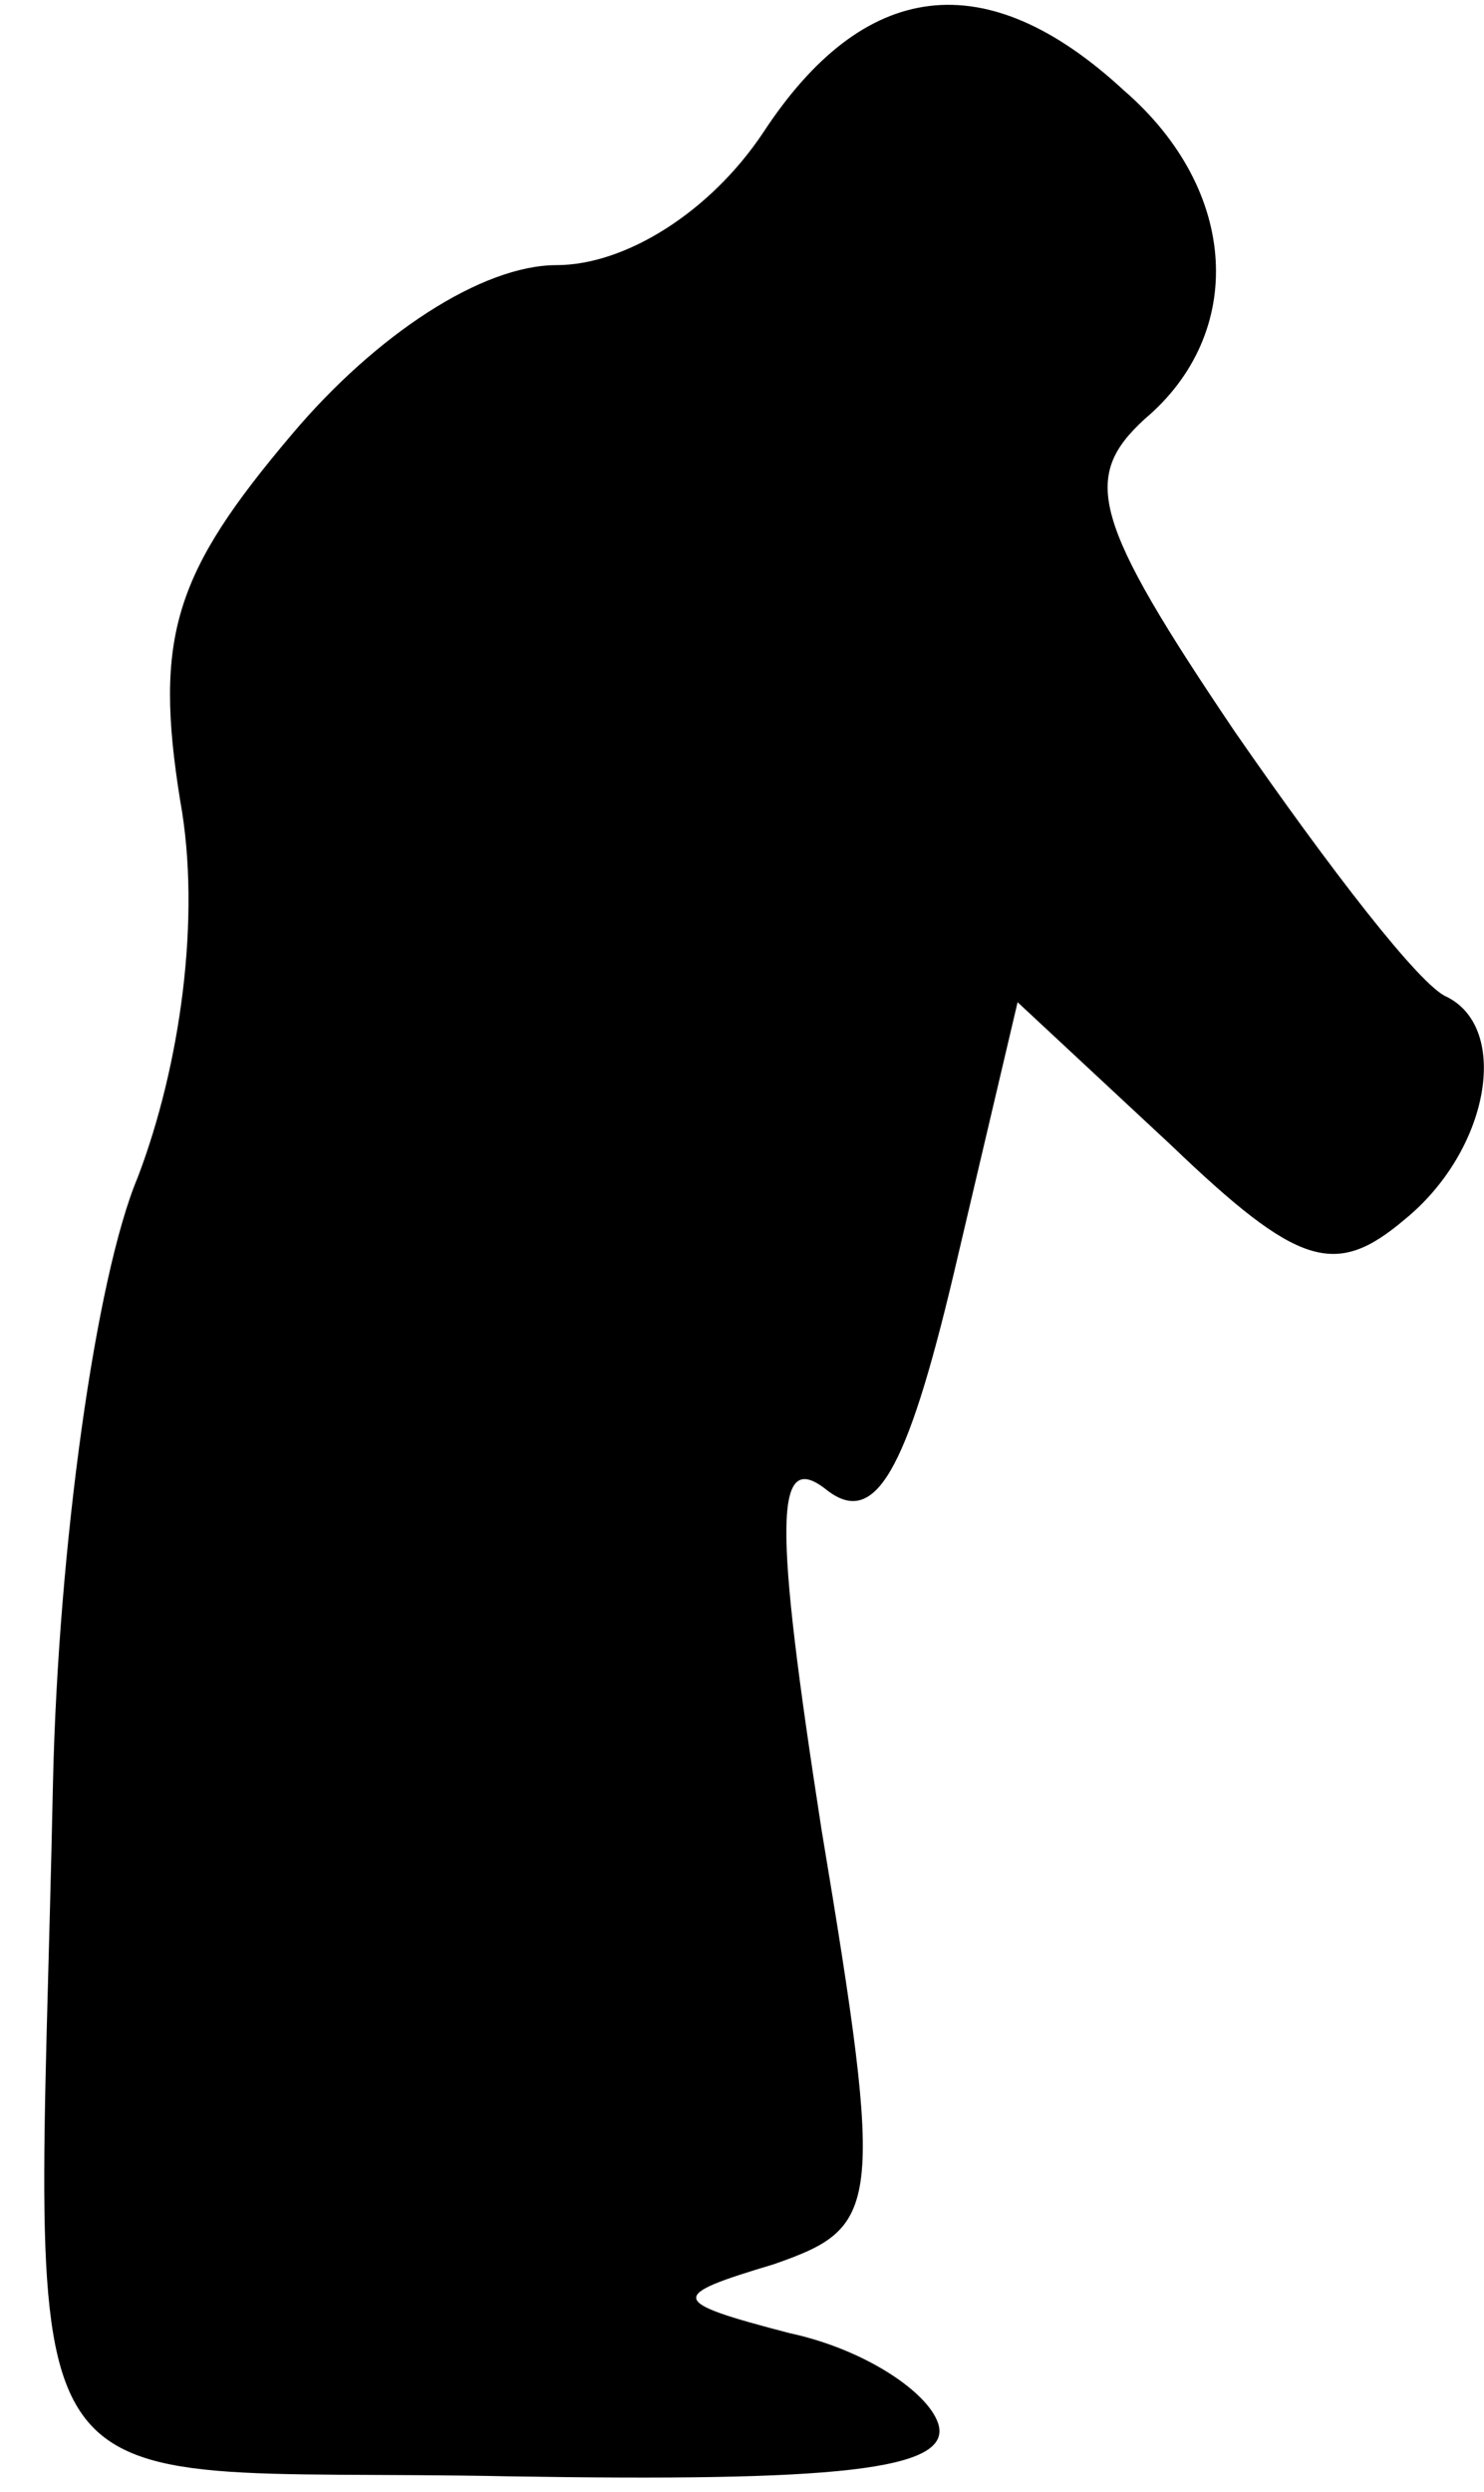 <?xml version="1.0" standalone="no"?>
<!DOCTYPE svg PUBLIC "-//W3C//DTD SVG 20010904//EN"
 "http://www.w3.org/TR/2001/REC-SVG-20010904/DTD/svg10.dtd">
<svg version="1.0" xmlns="http://www.w3.org/2000/svg"
 width="28pt" height="47pt" viewBox="0 0 28 47"
 preserveAspectRatio="xMidYMid meet">
<g transform="translate(0,47) scale(0.1,-0.1)"
fill="#000000" stroke="none">
<path fill="#000000" stroke="none" d="M144 445 c-10 -15 -26 -25 -39 -25 -14
0 -34 -13 -50 -32 -22 -26 -26 -38 -21 -69 4 -22 0 -50 -8 -71 -8 -19 -15 -70
-16 -114 -3 -144 -12 -129 86 -131 61 -1 84 1 81 10 -2 6 -14 14 -28 17 -23 6
-23 7 -3 13 20 7 21 10 9 82 -9 58 -9 72 1 64 9 -7 15 3 24 41 l12 51 29 -27
c24 -23 31 -25 44 -14 16 13 20 36 8 42 -5 2 -22 24 -40 50 -27 40 -29 48 -17
59 19 16 18 43 -4 62 -26 24 -49 21 -68 -8z"/>
</g>
</svg>

